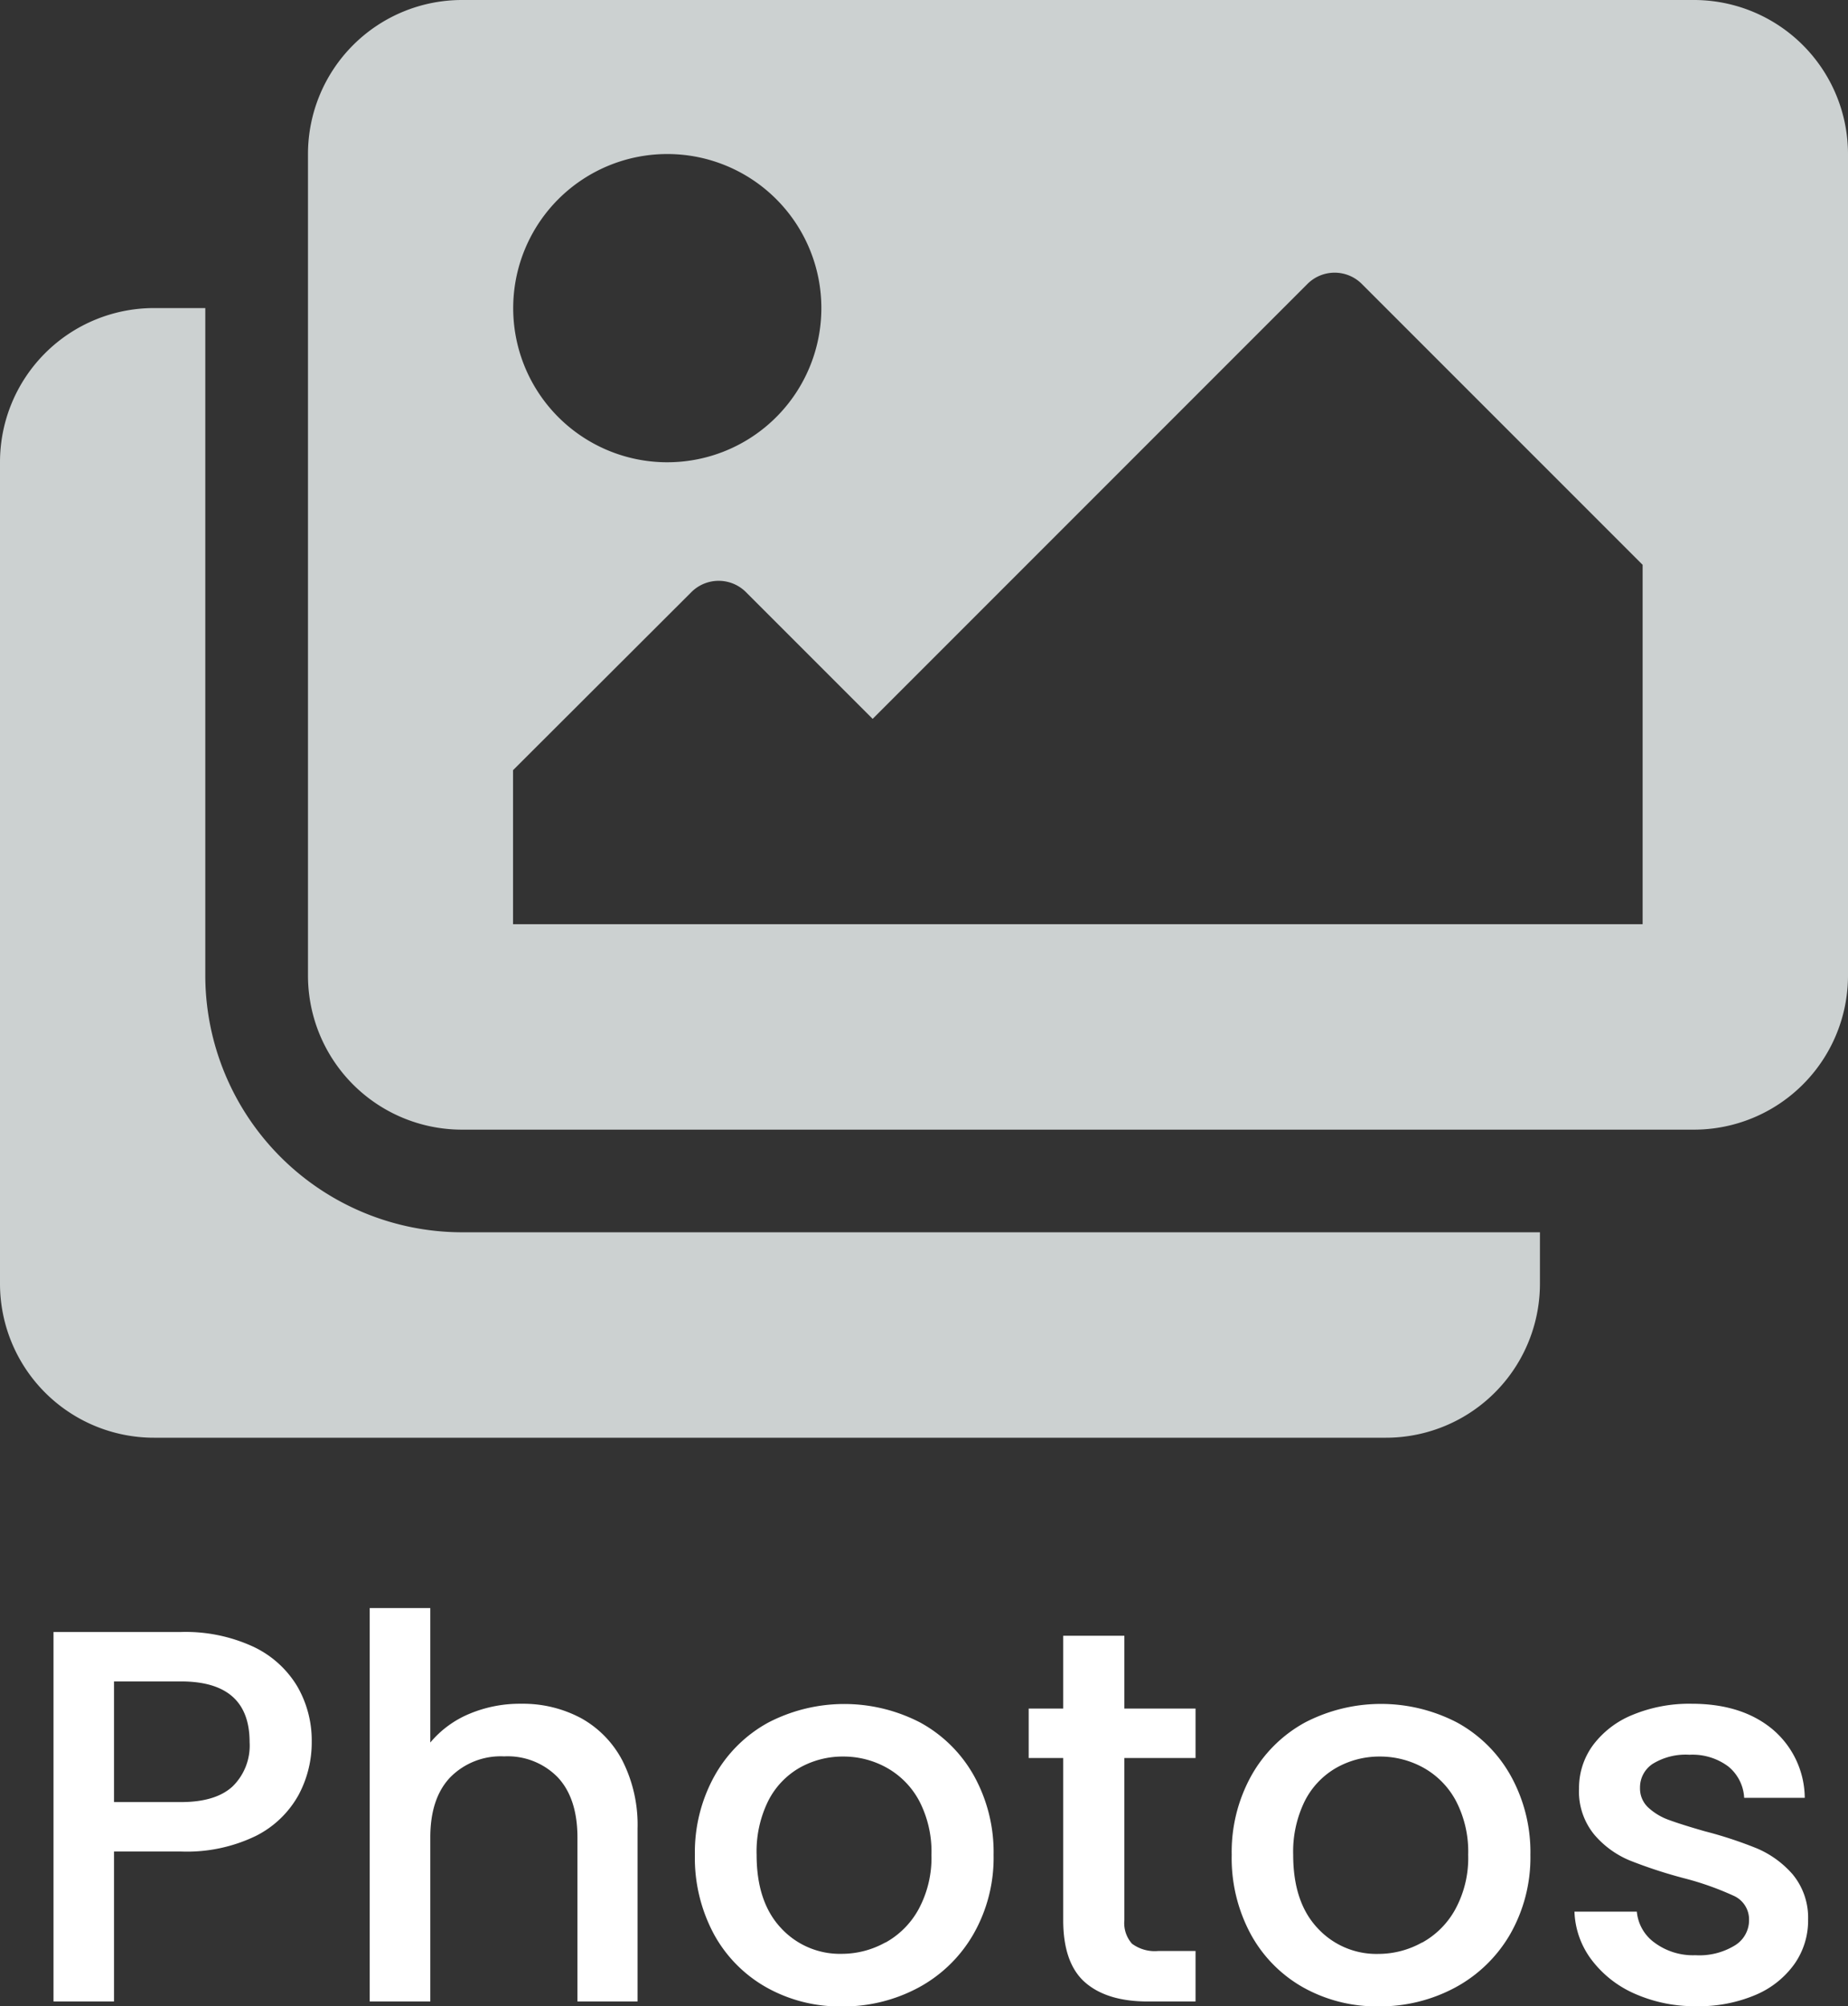 <svg xmlns="http://www.w3.org/2000/svg" viewBox="0 0 226.93 246.29"><rect x="0" y="0" width="226.93" height="246.29" fill="#333333" stroke="none"/><defs><style>.cls-1{fill:none;}.cls-2{fill:#ccd1d1;}.cls-3{fill:#fff;}</style></defs><g id="Layer_2" data-name="Layer 2"><g id="Layer_1-2" data-name="Layer 1"><rect class="cls-1" width="226.93" height="246.29"/><path class="cls-2" d="M189.1,151.28v6.31a18.91,18.91,0,0,1-18.91,18.91H18.91A18.91,18.91,0,0,1,0,157.59V56.73A18.91,18.91,0,0,1,18.91,37.82h6.3v81.95a31.56,31.56,0,0,0,31.52,31.51Zm37.83-31.51V18.91A18.92,18.92,0,0,0,208,0H56.73A18.91,18.91,0,0,0,37.82,18.91V119.77a18.91,18.91,0,0,0,18.91,18.91H208A18.92,18.92,0,0,0,226.93,119.77ZM100.86,37.82A18.92,18.92,0,1,1,82,18.91,18.91,18.91,0,0,1,100.86,37.82ZM63,94.55,84.9,72.69a4.74,4.74,0,0,1,6.7,0l15.56,15.56,53.38-53.38a4.72,4.72,0,0,1,6.7,0l34.47,34.47v44.12H63V94.55Z"/><path class="cls-3" d="M36.65,220.38a12.28,12.28,0,0,1-5.22,5,19.41,19.41,0,0,1-9.2,1.92H14v18.41H6.57V200.35H22.23a19.84,19.84,0,0,1,8.84,1.79A12.48,12.48,0,0,1,36.49,207a13.27,13.27,0,0,1,1.79,6.85A13.62,13.62,0,0,1,36.65,220.38Zm-8.09-1.07a7,7,0,0,0,2.09-5.45q0-7.44-8.42-7.44H14v14.81h8.22Q26.48,221.23,28.56,219.31Z"/><path class="cls-3" d="M71.34,210.92a12.63,12.63,0,0,1,5.09,5.22,17.44,17.44,0,0,1,1.86,8.36v21.21H70.91v-20.1q0-4.83-2.41-7.41a8.59,8.59,0,0,0-6.59-2.58,8.7,8.7,0,0,0-6.63,2.58q-2.45,2.58-2.44,7.41v20.1H45.4v-48.3h7.44v16.51a12.54,12.54,0,0,1,4.79-3.52A16,16,0,0,1,64,209.16,15.15,15.15,0,0,1,71.34,210.92Z"/><path class="cls-3" d="M94.15,244a16.65,16.65,0,0,1-6.47-6.53,19.77,19.77,0,0,1-2.35-9.76A19.31,19.31,0,0,1,87.75,218a16.75,16.75,0,0,1,6.59-6.53,20.25,20.25,0,0,1,18.67,0A16.75,16.75,0,0,1,119.6,218a19.31,19.31,0,0,1,2.41,9.72,18.86,18.86,0,0,1-2.48,9.73,17.16,17.16,0,0,1-6.75,6.56,19.53,19.53,0,0,1-9.43,2.31A18.43,18.43,0,0,1,94.15,244Zm14.58-5.52a10.34,10.34,0,0,0,4.08-4.11,13.28,13.28,0,0,0,1.57-6.66,13.5,13.5,0,0,0-1.5-6.62,10.12,10.12,0,0,0-4-4.08,10.9,10.9,0,0,0-5.35-1.37A10.78,10.78,0,0,0,98.22,217a9.76,9.76,0,0,0-3.88,4.08,14,14,0,0,0-1.43,6.62c0,3.88,1,6.87,3,9a9.83,9.83,0,0,0,7.48,3.16A11,11,0,0,0,108.73,238.46Z"/><path class="cls-3" d="M138.07,215.82v19.9a3.8,3.8,0,0,0,.94,2.9,4.69,4.69,0,0,0,3.23.89h4.57v6.2h-5.87c-3.35,0-5.92-.79-7.7-2.35s-2.68-4.11-2.68-7.64v-19.9h-4.24v-6.07h4.24v-8.94h7.51v8.94h8.74v6.07Z"/><path class="cls-3" d="M160.06,244a16.63,16.63,0,0,1-6.46-6.53,19.66,19.66,0,0,1-2.35-9.76,19.31,19.31,0,0,1,2.41-9.72,16.75,16.75,0,0,1,6.59-6.53,20.25,20.25,0,0,1,18.67,0,16.75,16.75,0,0,1,6.59,6.53,19.31,19.31,0,0,1,2.42,9.72,19,19,0,0,1-2.48,9.73,17.25,17.25,0,0,1-6.76,6.56,19.51,19.51,0,0,1-9.43,2.31A18.46,18.46,0,0,1,160.06,244Zm14.58-5.52a10.34,10.34,0,0,0,4.08-4.11,13.18,13.18,0,0,0,1.57-6.66,13.5,13.5,0,0,0-1.5-6.62,10.1,10.1,0,0,0-4-4.08,11,11,0,0,0-5.35-1.37,10.73,10.73,0,0,0-5.32,1.37,9.78,9.78,0,0,0-3.89,4.08,14.08,14.08,0,0,0-1.43,6.62q0,5.82,3,9a9.81,9.81,0,0,0,7.47,3.16A11,11,0,0,0,174.64,238.46Z"/><path class="cls-3" d="M200.75,244.76a13.33,13.33,0,0,1-5.32-4.18,10.39,10.39,0,0,1-2.09-5.9H201a5.27,5.27,0,0,0,2.19,3.82,7.93,7.93,0,0,0,5,1.53,8.35,8.35,0,0,0,4.86-1.21,3.62,3.62,0,0,0,1.73-3.1,3.18,3.18,0,0,0-1.92-3,36.43,36.43,0,0,0-6.1-2.15,58.29,58.29,0,0,1-6.6-2.16,11.49,11.49,0,0,1-4.4-3.2,8.35,8.35,0,0,1-1.86-5.67,8.87,8.87,0,0,1,1.69-5.26,11.41,11.41,0,0,1,4.87-3.75,18.2,18.2,0,0,1,7.27-1.37q6.13,0,9.89,3.1a11.12,11.12,0,0,1,4,8.45h-7.44a5.31,5.31,0,0,0-1.95-3.85,7.34,7.34,0,0,0-4.77-1.44,7.71,7.71,0,0,0-4.5,1.11,3.45,3.45,0,0,0-1.57,2.94,3.19,3.19,0,0,0,1,2.42,7.4,7.4,0,0,0,2.54,1.53c1,.37,2.48.84,4.44,1.4a50.39,50.39,0,0,1,6.43,2.12,12.09,12.09,0,0,1,4.34,3.17,8.34,8.34,0,0,1,1.89,5.55,9.25,9.25,0,0,1-1.7,5.48,11.22,11.22,0,0,1-4.79,3.78,17.81,17.81,0,0,1-7.28,1.37A18.13,18.13,0,0,1,200.75,244.76Z"/></g></g></svg>
